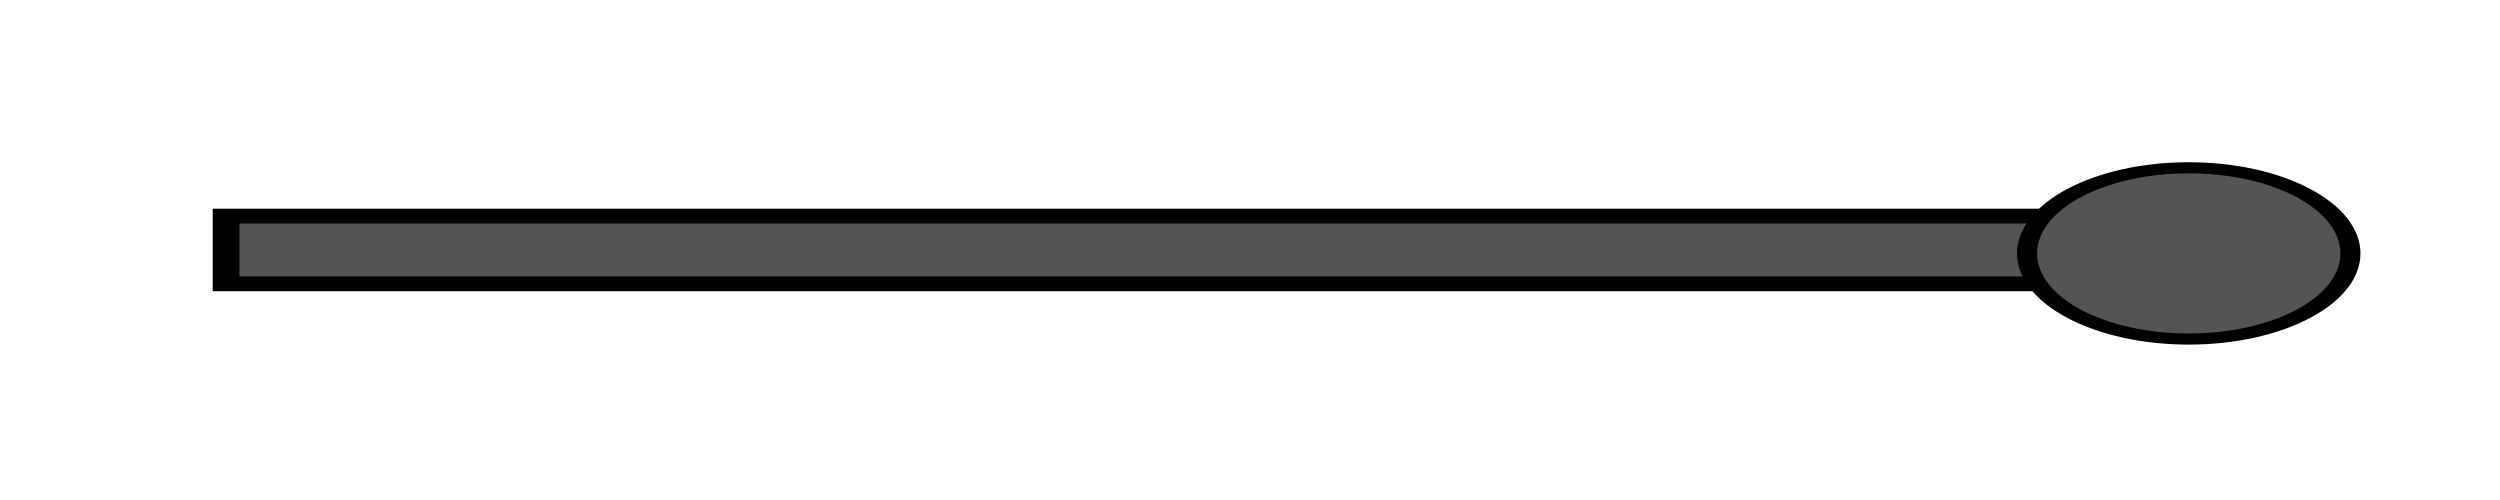 <?xml version="1.0" encoding="UTF-8" standalone="no"?>
<!-- Created with Inkscape (http://www.inkscape.org/) -->

<svg
   version="1.1"
   id="svg61"
   width="100"
   height="20"
   viewBox="0 0 100 20"
   sodipodi:docname="bs.svg"
   inkscape:export-filename="bs.png"
   inkscape:export-xdpi="96"
   inkscape:export-ydpi="96"
   inkscape:version="1.2 (dc2aedaf03, 2022-05-15)"
   xmlns:inkscape="http://www.inkscape.org/namespaces/inkscape"
   xmlns:sodipodi="http://sodipodi.sourceforge.net/DTD/sodipodi-0.dtd"
   xmlns="http://www.w3.org/2000/svg"
   xmlns:svg="http://www.w3.org/2000/svg">
  <defs
     id="defs65" />
  <sodipodi:namedview
     id="namedview63"
     pagecolor="#ffffff"
     bordercolor="#111111"
     borderopacity="1"
     inkscape:showpageshadow="0"
     inkscape:pageopacity="0"
     inkscape:pagecheckerboard="1"
     inkscape:deskcolor="#d1d1d1"
     showgrid="false"
     inkscape:zoom="17.111984"
     inkscape:cx="79.008956"
     inkscape:cy="13.031803"
     inkscape:window-width="1920"
     inkscape:window-height="1009"
     inkscape:window-x="1050"
     inkscape:window-y="2152"
     inkscape:window-maximized="1"
     inkscape:current-layer="g6264" />
  <g
     inkscape:groupmode="layer"
     inkscape:label="Image"
     id="g67">
    <g
       id="g6264"
       transform="matrix(-1.003,0,0,0.555,104.253,1.639)"
       style="fill:#545454;fill-opacity:1">
      <rect
         style="fill:#545454;fill-opacity:1;stroke:#000000;stroke-width:1.066;stroke-opacity:1"
         id="rect229"
         width="81.637"
         height="4.881"
         x="13.289"
         y="12.621" />
      <ellipse
         style="fill:#545454;fill-opacity:1;stroke:#000000;stroke-width:0.801"
         id="path269"
         ry="6.171"
         rx="6.448"
         cy="15.311"
         cx="16.653" />
    </g>
  </g>
</svg>
